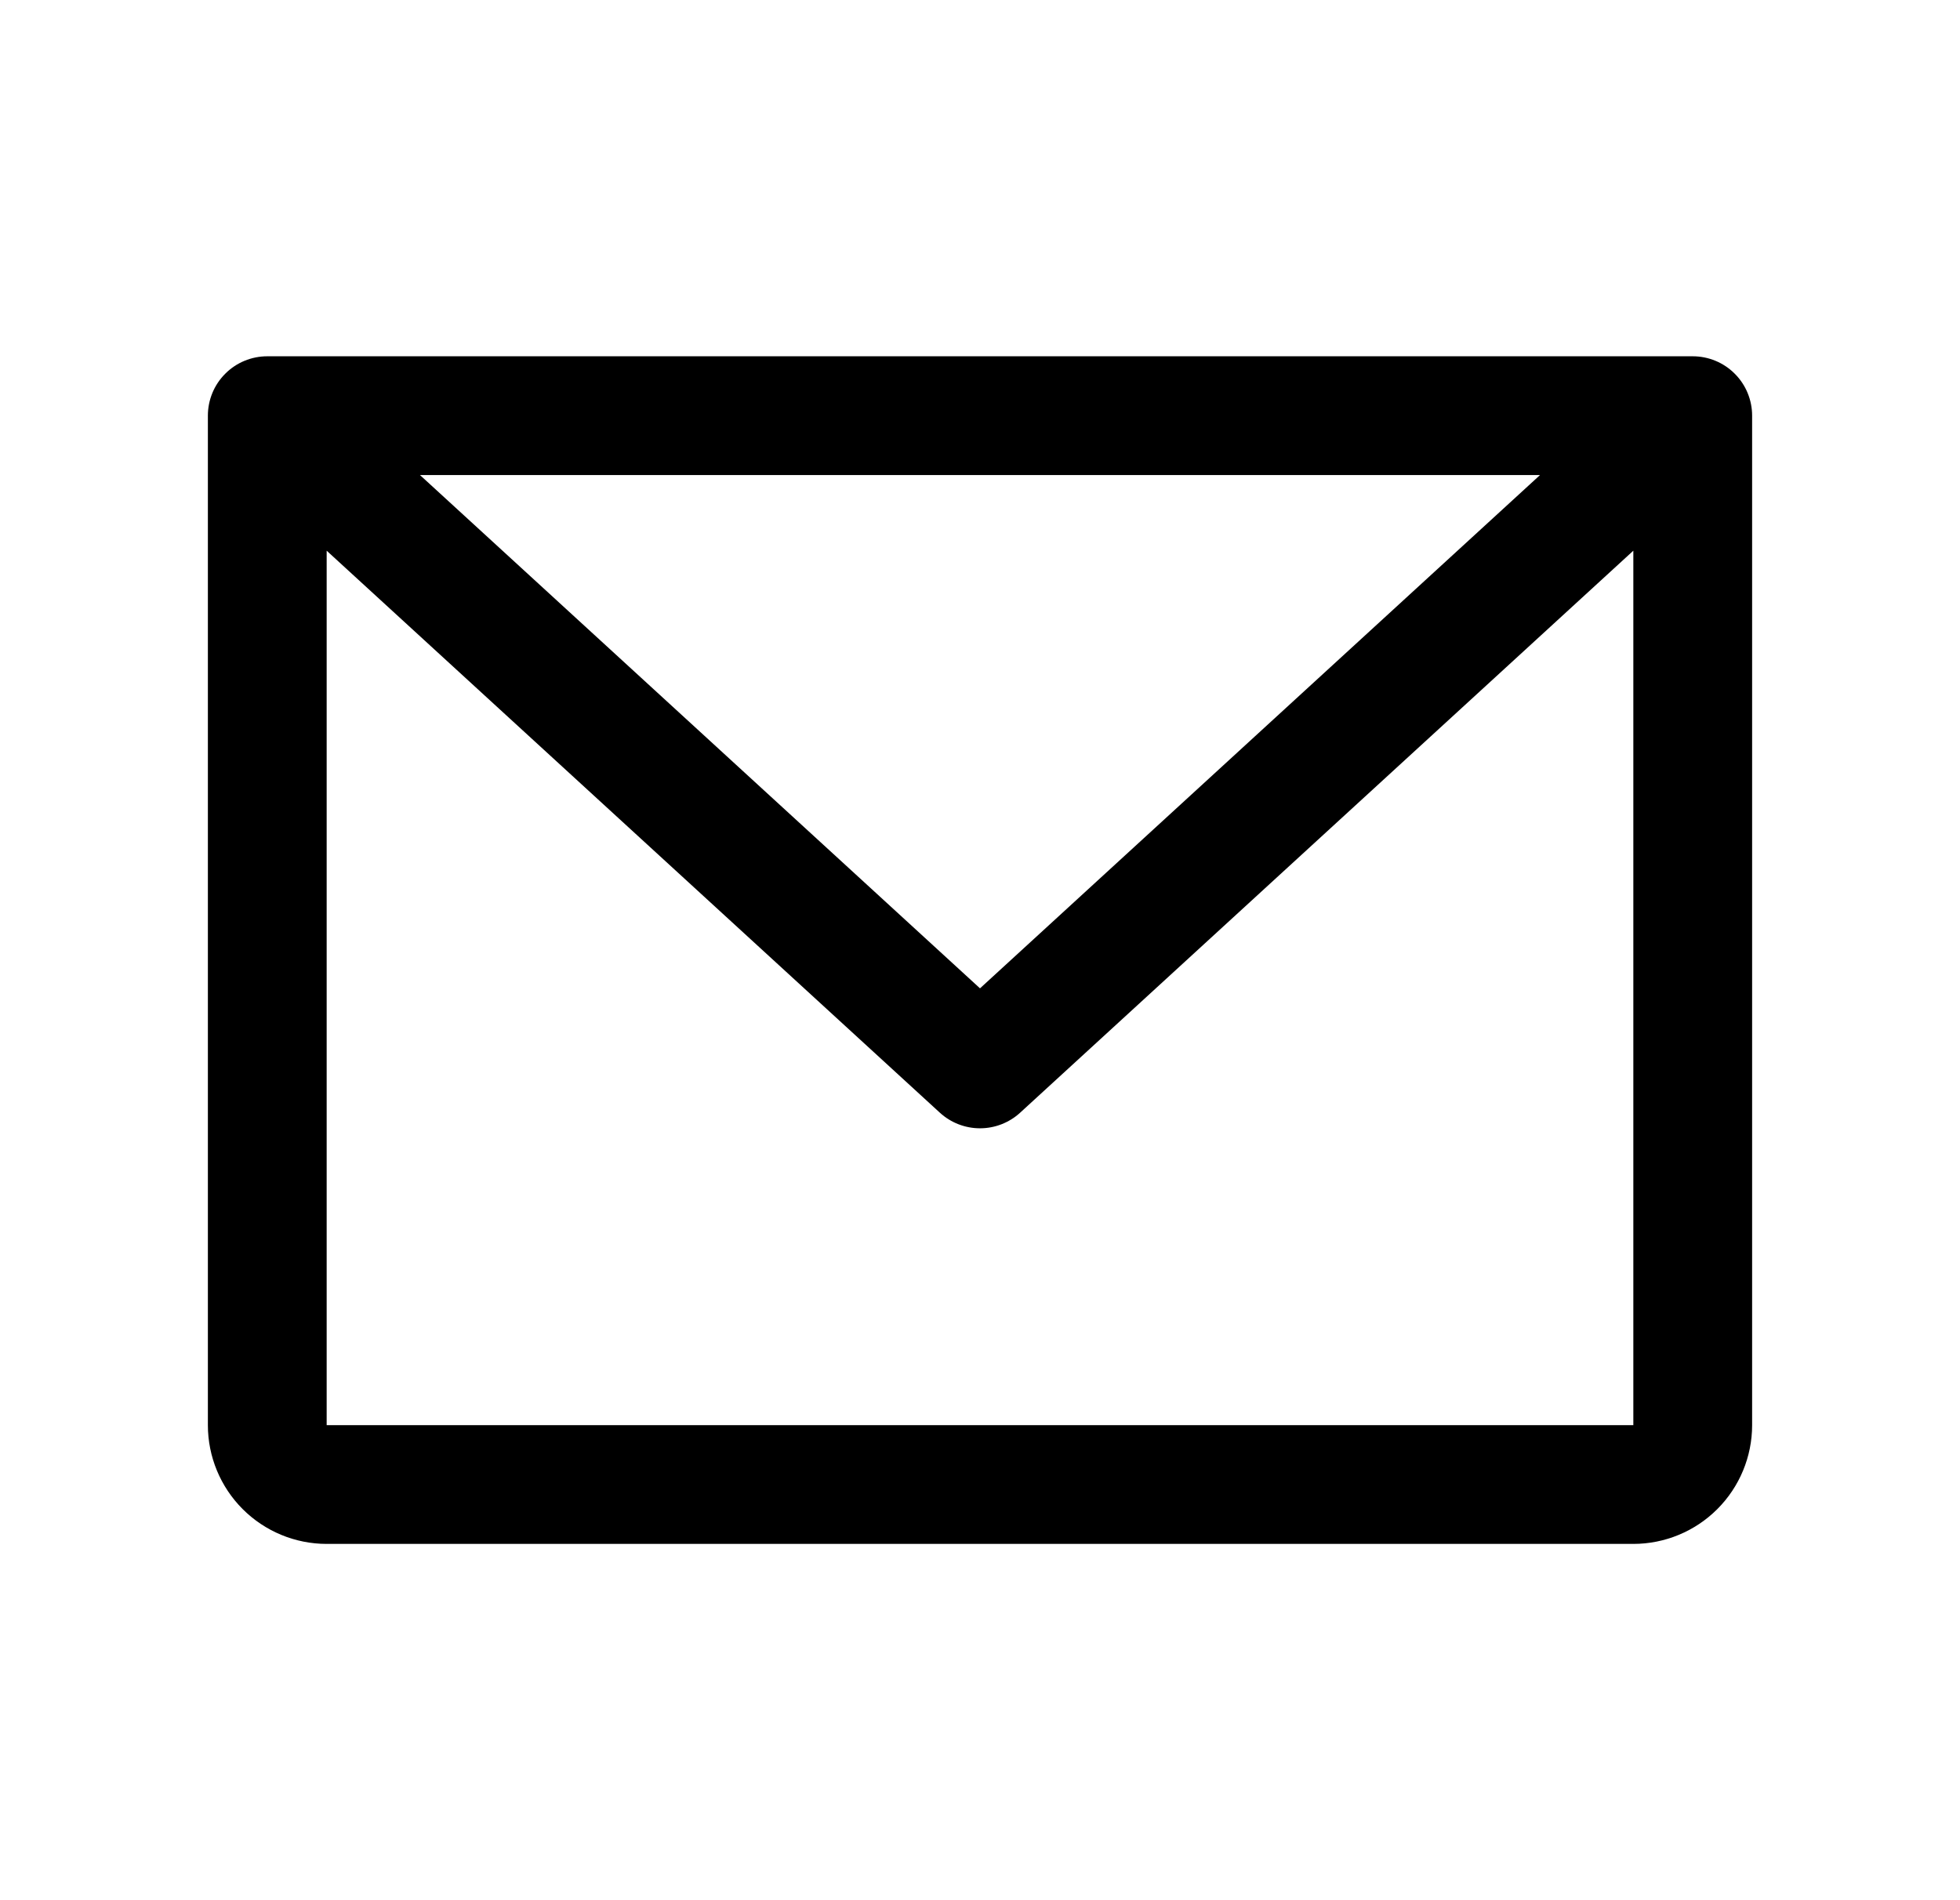 <svg width="33" height="32" viewBox="0 0 33 32" fill="none" xmlns="http://www.w3.org/2000/svg">
<path d="M28.5 6H4.5C4.235 6 3.98 6.105 3.793 6.293C3.605 6.48 3.5 6.735 3.5 7V24C3.5 24.53 3.711 25.039 4.086 25.414C4.461 25.789 4.97 26 5.5 26H27.5C28.03 26 28.539 25.789 28.914 25.414C29.289 25.039 29.5 24.53 29.5 24V7C29.5 6.735 29.395 6.48 29.207 6.293C29.02 6.105 28.765 6 28.5 6ZM25.929 8L16.5 16.644L7.071 8H25.929ZM27.5 24H5.5V9.274L15.824 18.738C16.008 18.907 16.25 19.001 16.5 19.001C16.75 19.001 16.992 18.907 17.176 18.738L27.5 9.274V24Z" fill="currentColor"/>
</svg>
